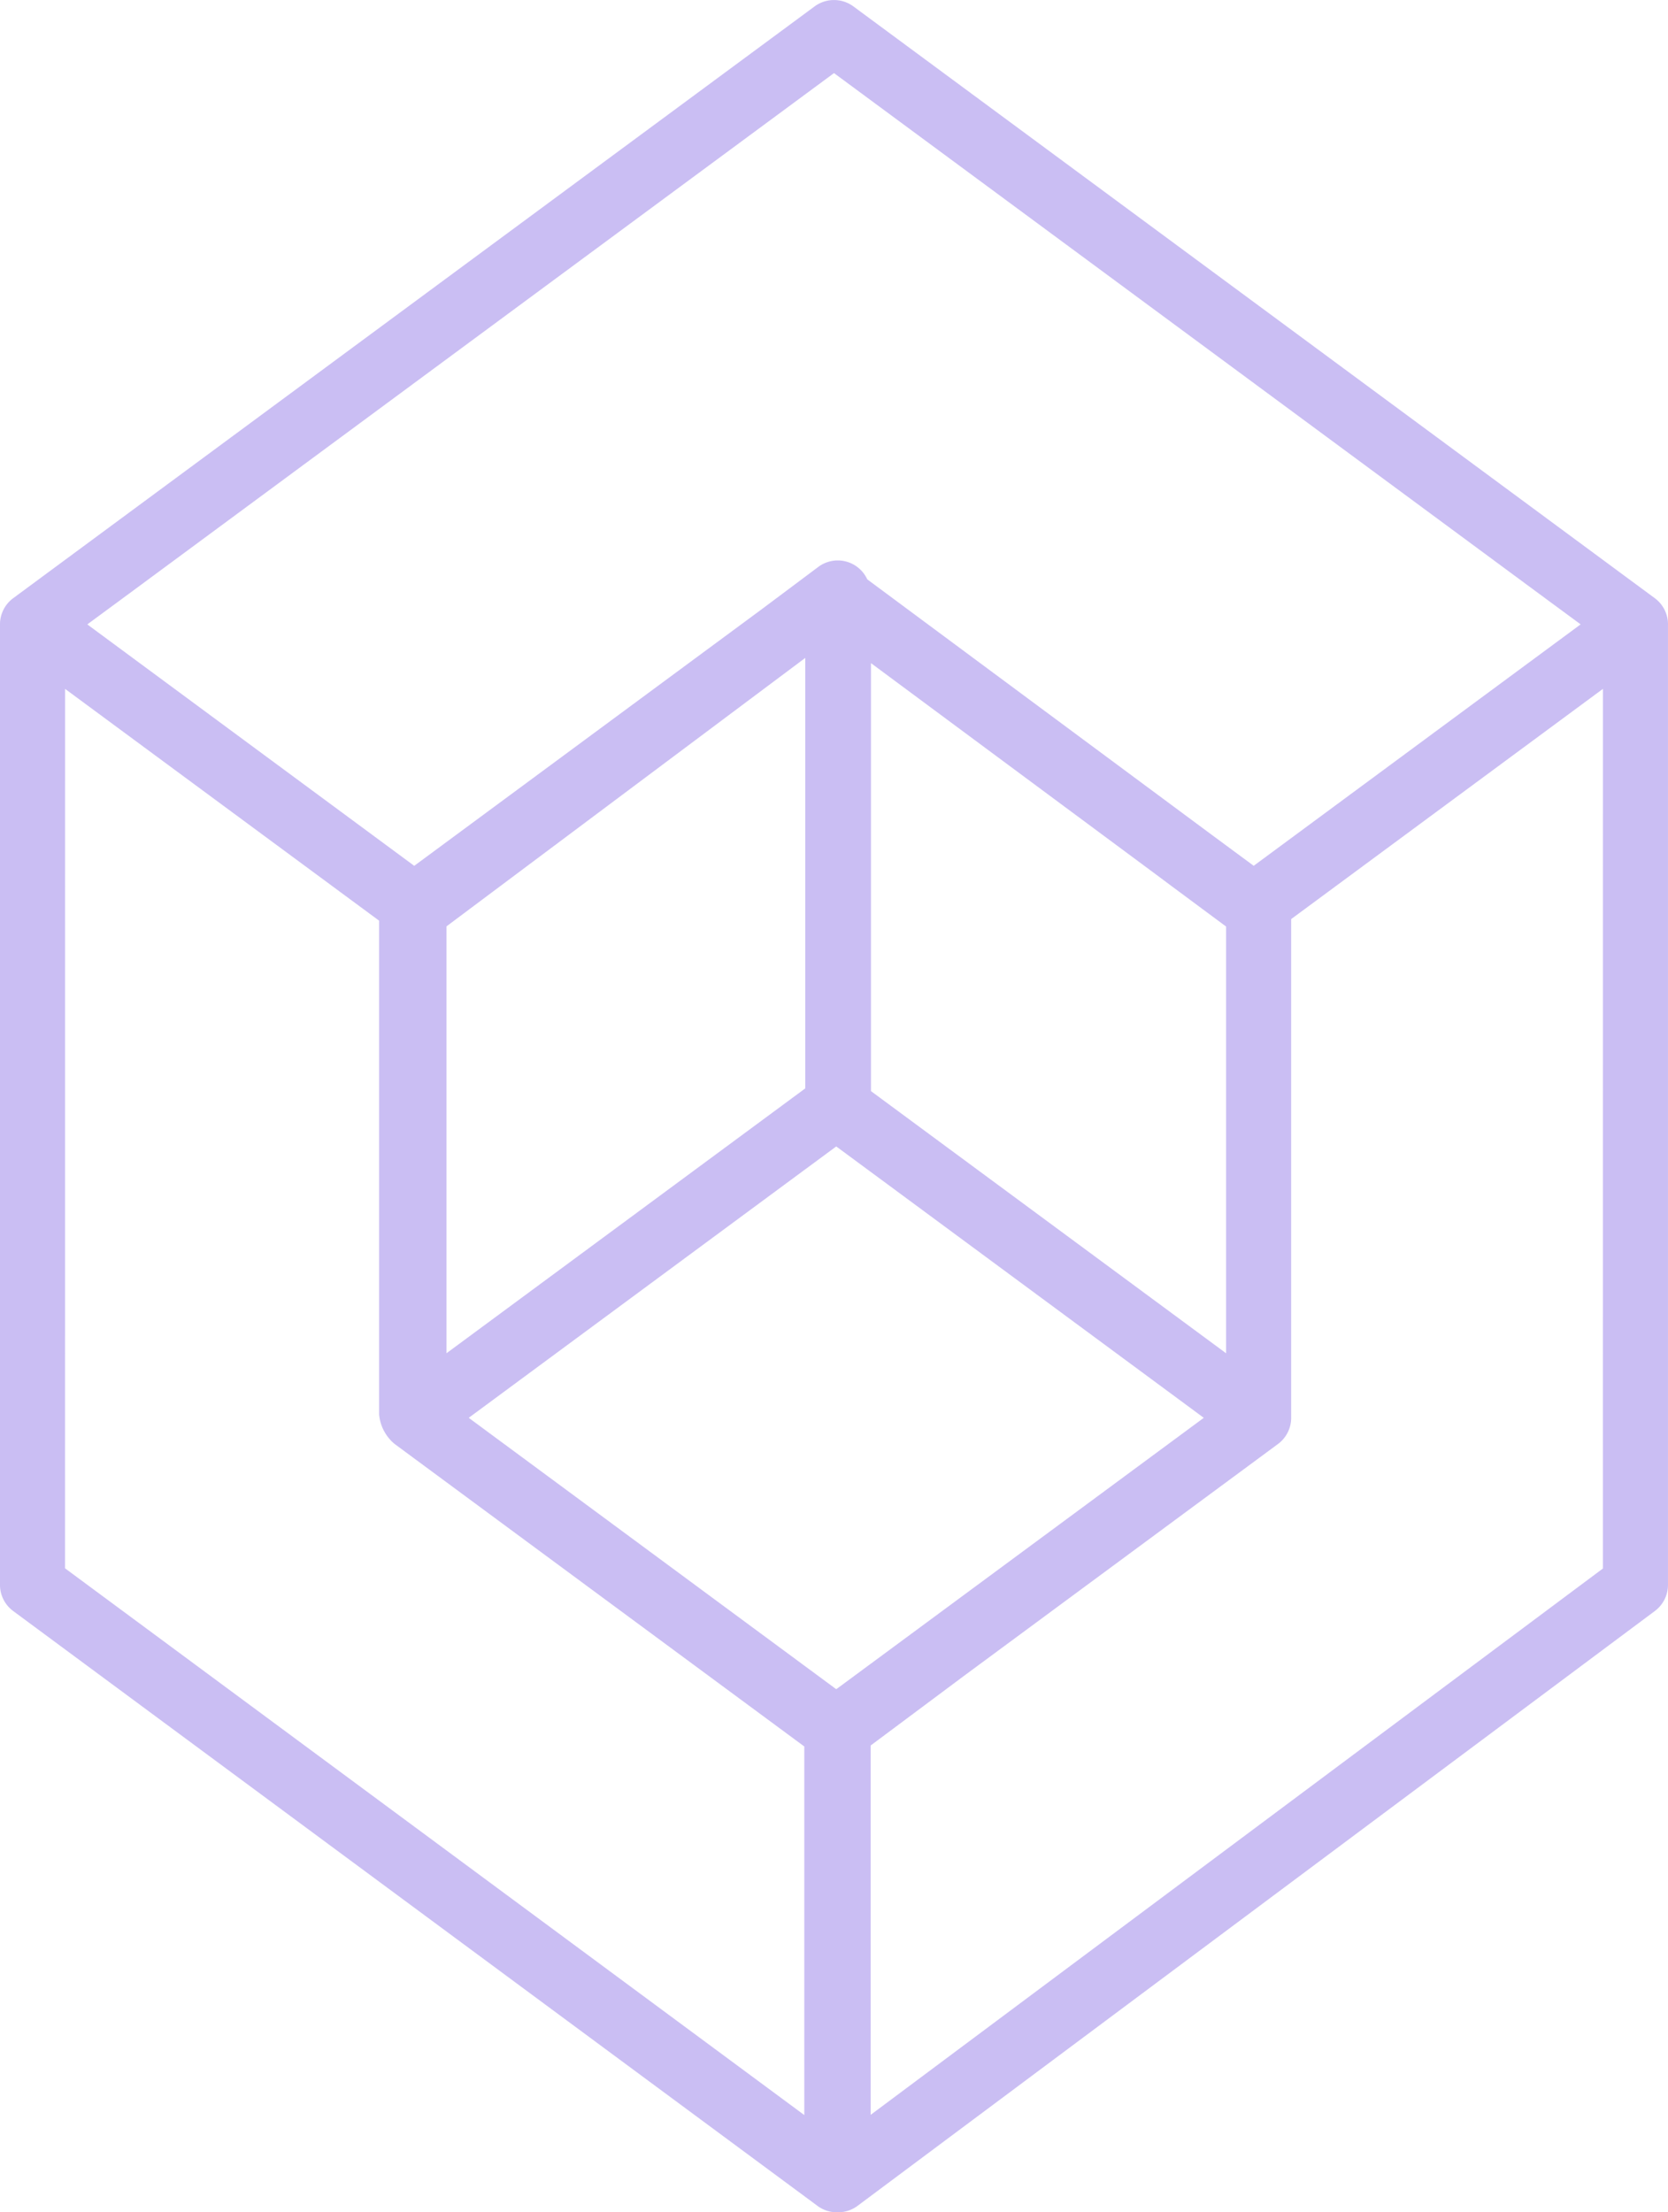 <svg xmlns="http://www.w3.org/2000/svg" width="97.02" height="128.626" viewBox="0 0 97.02 128.626">
  <path id="Path_584" data-name="Path 584" d="M1006.569,1588.772a1.893,1.893,0,0,0-.769-1.523l-46.617-34.409a1.9,1.9,0,0,0-2.249,0l-46.617,34.409a1.893,1.893,0,0,0-.769,1.523c0,.014,0,.027,0,.042s0,.032,0,.048v55.754a1.892,1.892,0,0,0,.768,1.522l46.785,34.588a1.893,1.893,0,0,0,1.126.371l.035,0,.035,0a1.9,1.9,0,0,0,1.132-.375l46.378-34.587a1.9,1.9,0,0,0,.761-1.518v-55.754c0-.016,0-.032,0-.048S1006.569,1588.786,1006.569,1588.772Zm-91.939,0,2.444-1.8,40.985-30.252,40.985,30.252,2.444,1.8-.121.089-2.565,1.893-16.331,12.055L980,1600.985l-13.8-10.229-2.553-1.893-2.553-1.893-1.1-.815a1.89,1.89,0,0,0-2.851-.722l-2.055,1.537-1.3.972-1.248.921-2.565,1.893-16.332,12.055-16.331-12.055-2.565-1.893Zm-1.295,3.751L931.6,1606v28.7a2.514,2.514,0,0,0,.9,1.723l23.832,17.591v21.43l-43-31.789Zm66.233,42.382-16.17,11.936-3.188,2.353-.019.014-.018.013-.053.039-.08.059-1.723,1.272-.02.014-.018.013-.053.039-.036.026-.007-.005-.037-.027-1.723-1.272-.019-.014-.071-.052-.042-.031-19.477-14.377.066-.049.026-.02,19.347-14.281.037-.027.042-.031.053-.039.018-.013.019-.014,1.723-1.272.037-.027.007-.005.036.026.053.039.018.013.02.014,1.723,1.272.037.027.042.031.053.039.018.013.019.014,19.169,14.149.106.078Zm-23.182-44.174v25.021l-.053.039-.042.031-.037.028-20.734,15.3v-24.82l1.351-1.011,2.531-1.893,16.641-12.446.291-.218.053-.04ZM977.708,1604l1.786,1.324,1.37,1.016v24.815l-.13-.1L960.21,1615.91v-24.884l16.73,12.4Zm25.075,39.666-42.591,31.764v-21.474l5.467-4.077,18.223-13.451a1.893,1.893,0,0,0,.769-1.523c0-.023,0-.047,0-.07s0-.046,0-.07v-28.858l18.133-13.385Z" transform="translate(-909.549 -1552.47)" fill="#8b6fe6" opacity="0.45"/>
</svg>
